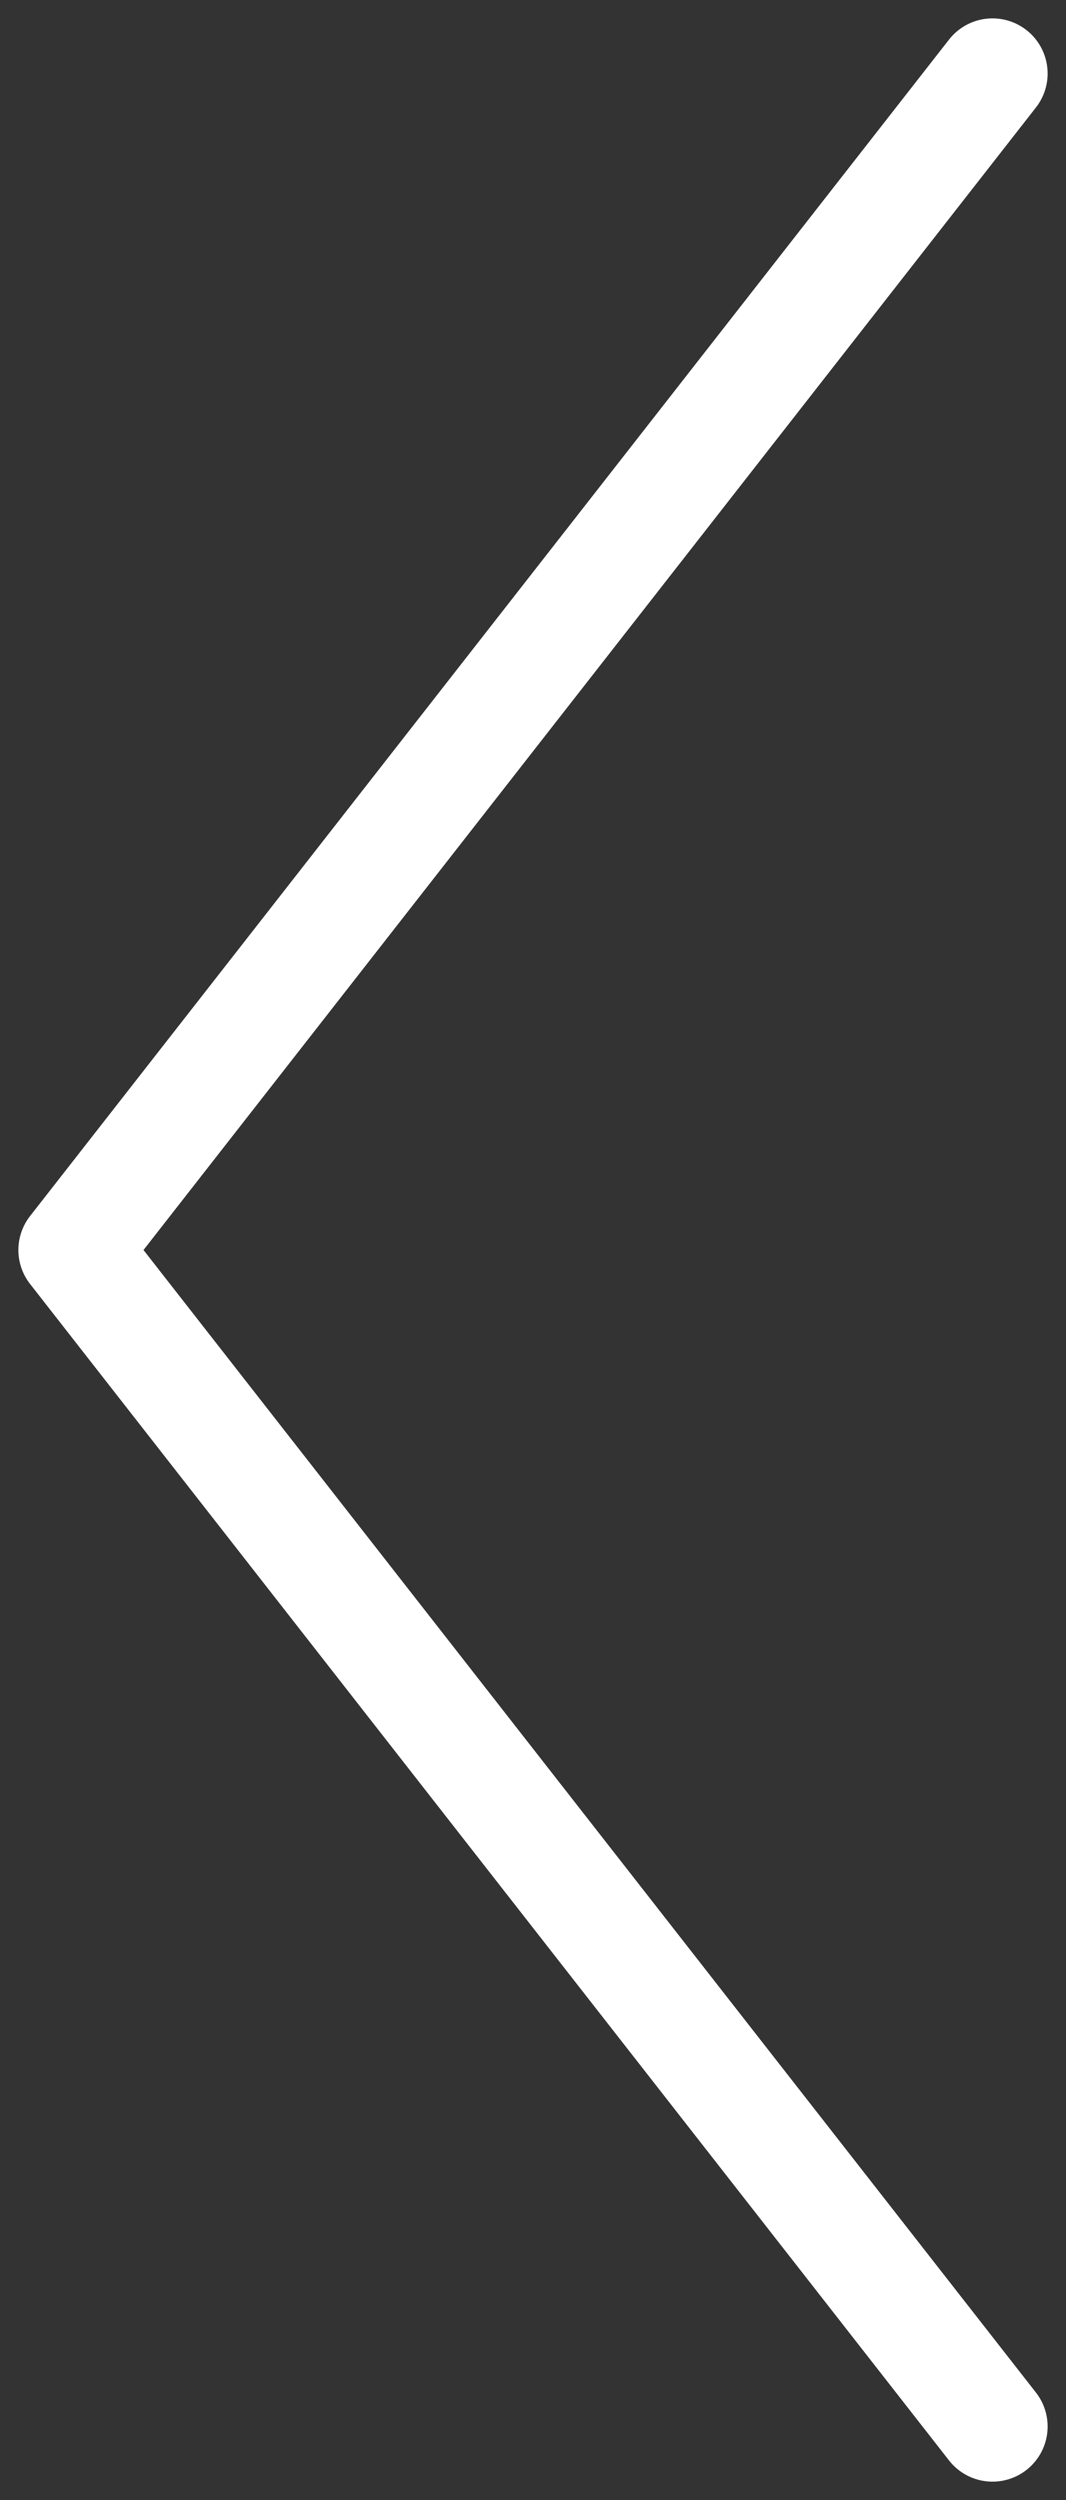 <svg width="29" height="68" viewBox="0 0 29 68" fill="none" xmlns="http://www.w3.org/2000/svg">
<rect x="0" y="0" width="29" height="68" fill="#333333" stroke="none"/>
<path d="M27 2L2 34L27 66" stroke="white" stroke-width="3" stroke-linecap="round" stroke-linejoin="round"/>
</svg>
